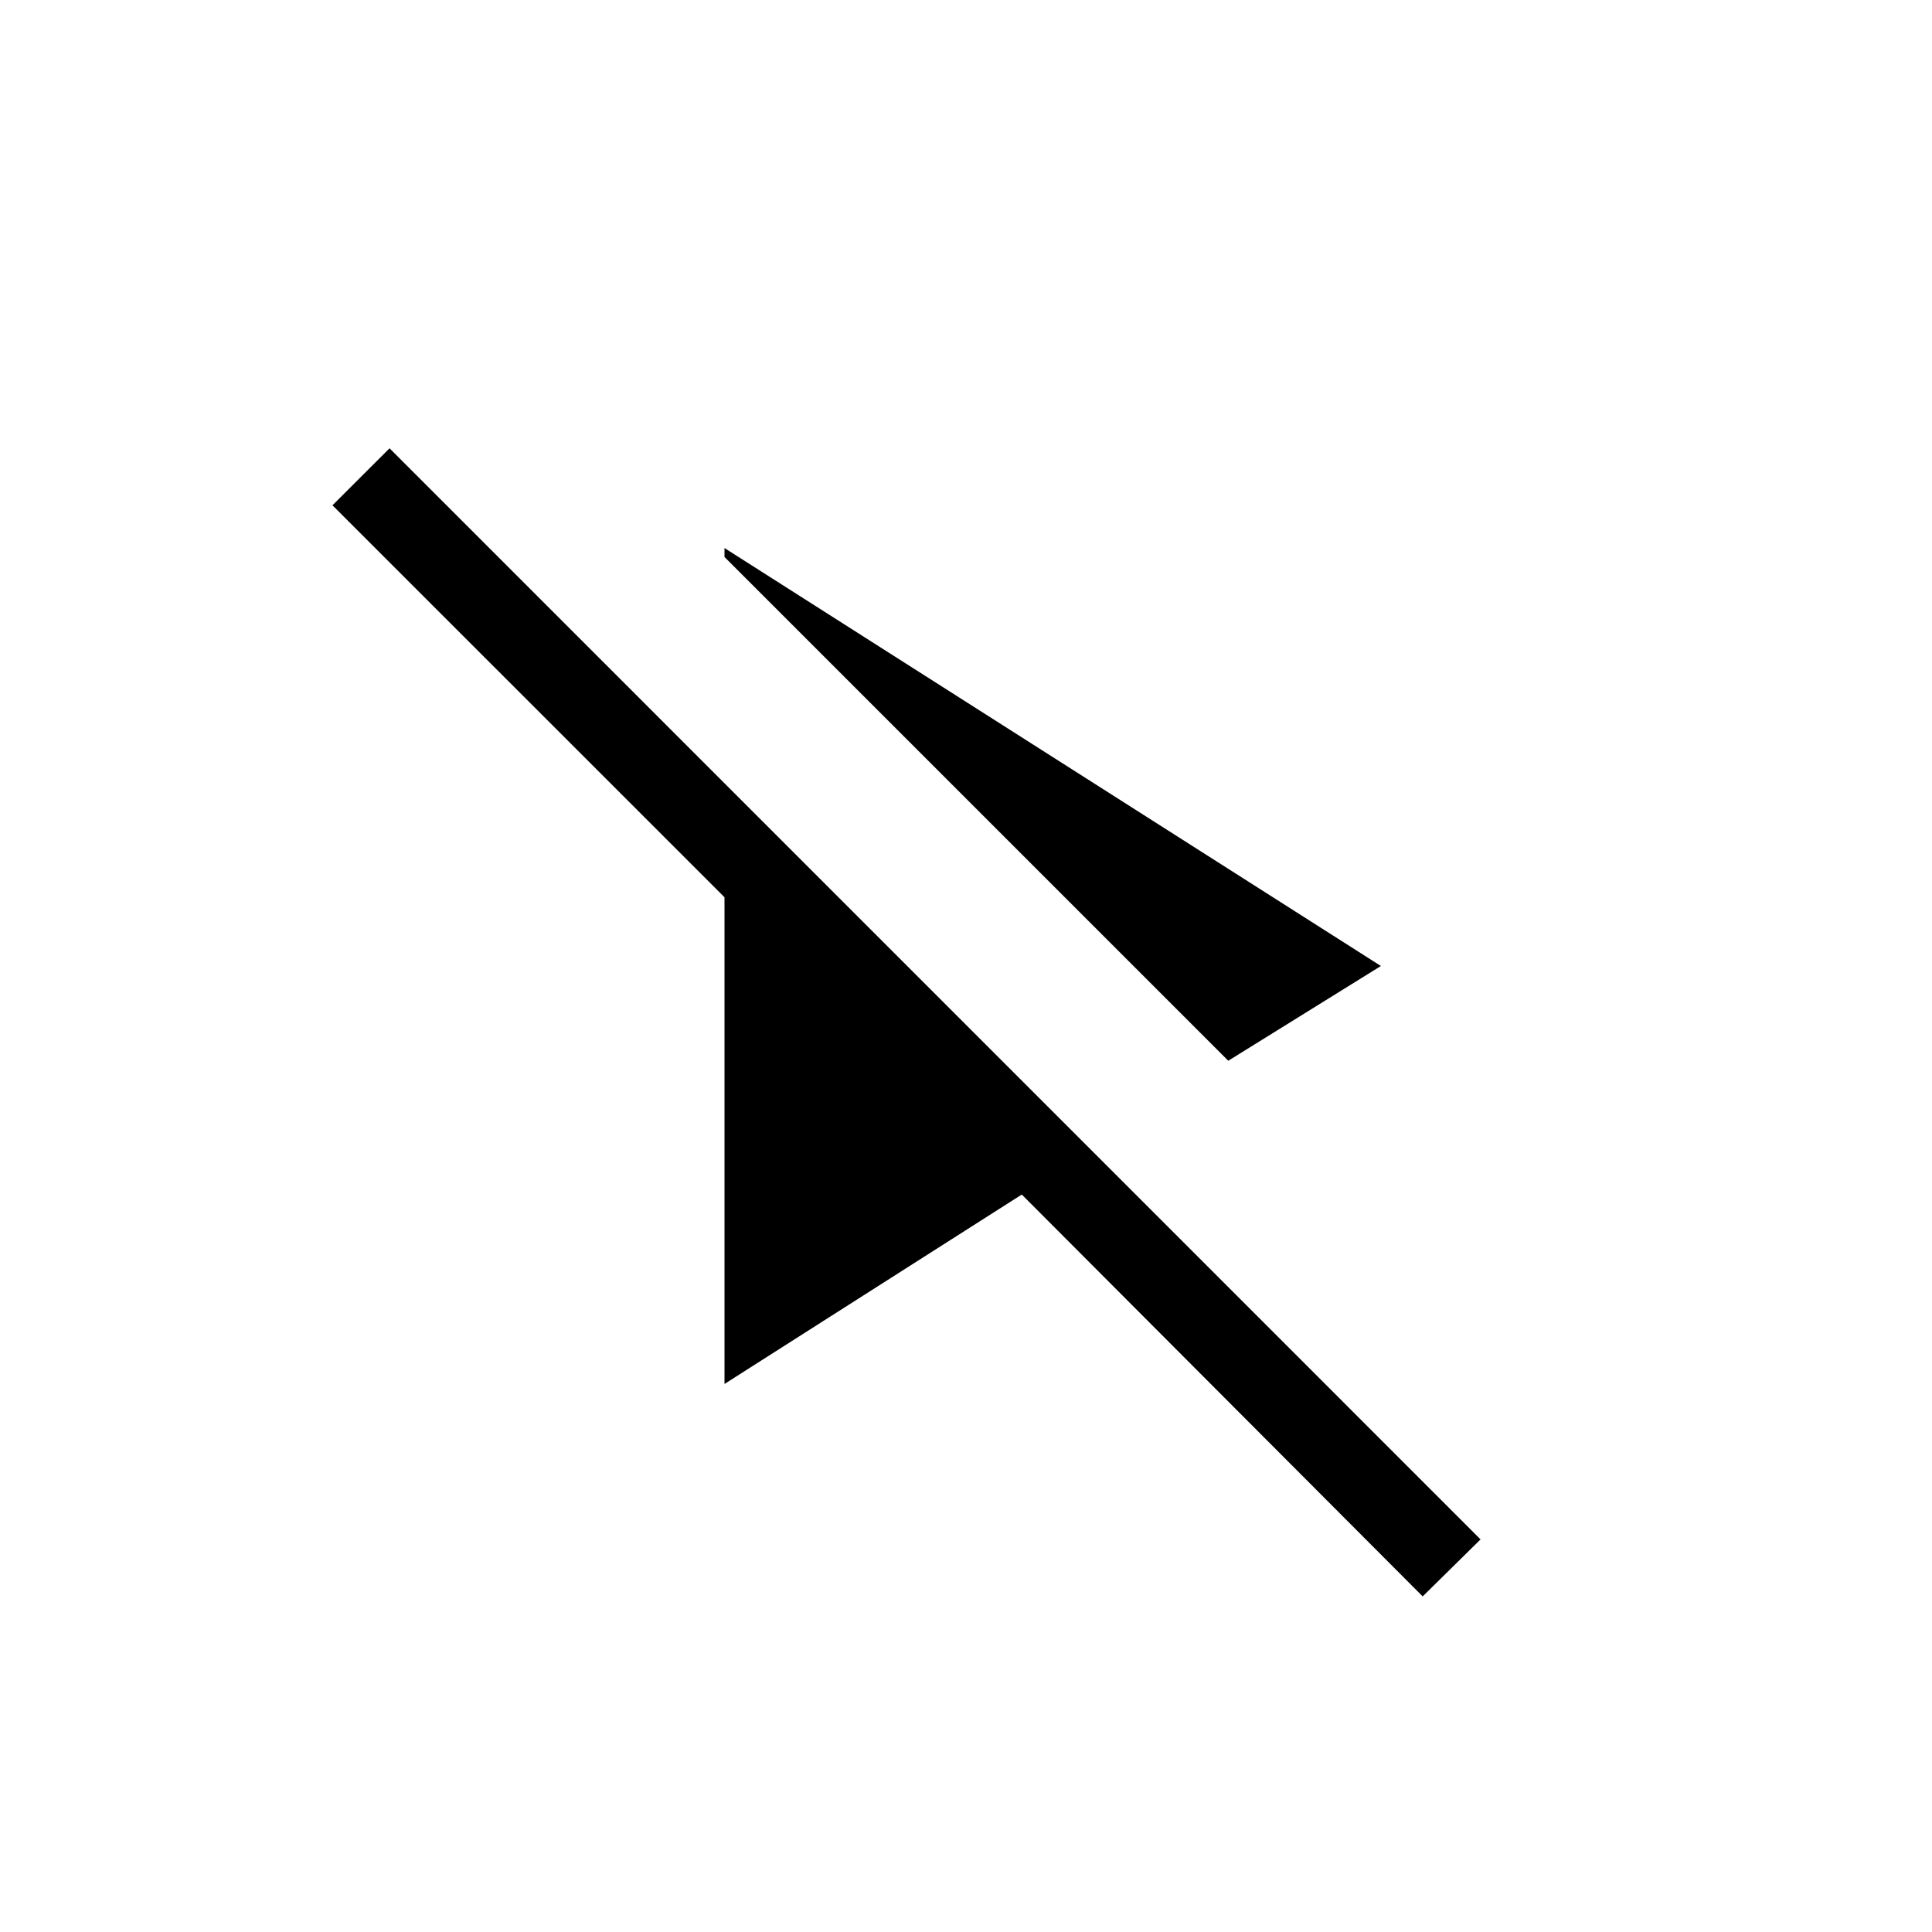 <svg xmlns="http://www.w3.org/2000/svg" xmlns:xlink="http://www.w3.org/1999/xlink" width="24" height="24" viewBox="0 0 24 24"><path fill="currentColor" d="M15.258 13.177L9 6.919v-.111L17.154 12zm2.415 6.654l-4.98-4.992L9 17.192v-6.046L4.13 6.277l.709-.708l13.553 13.554z"/></svg>